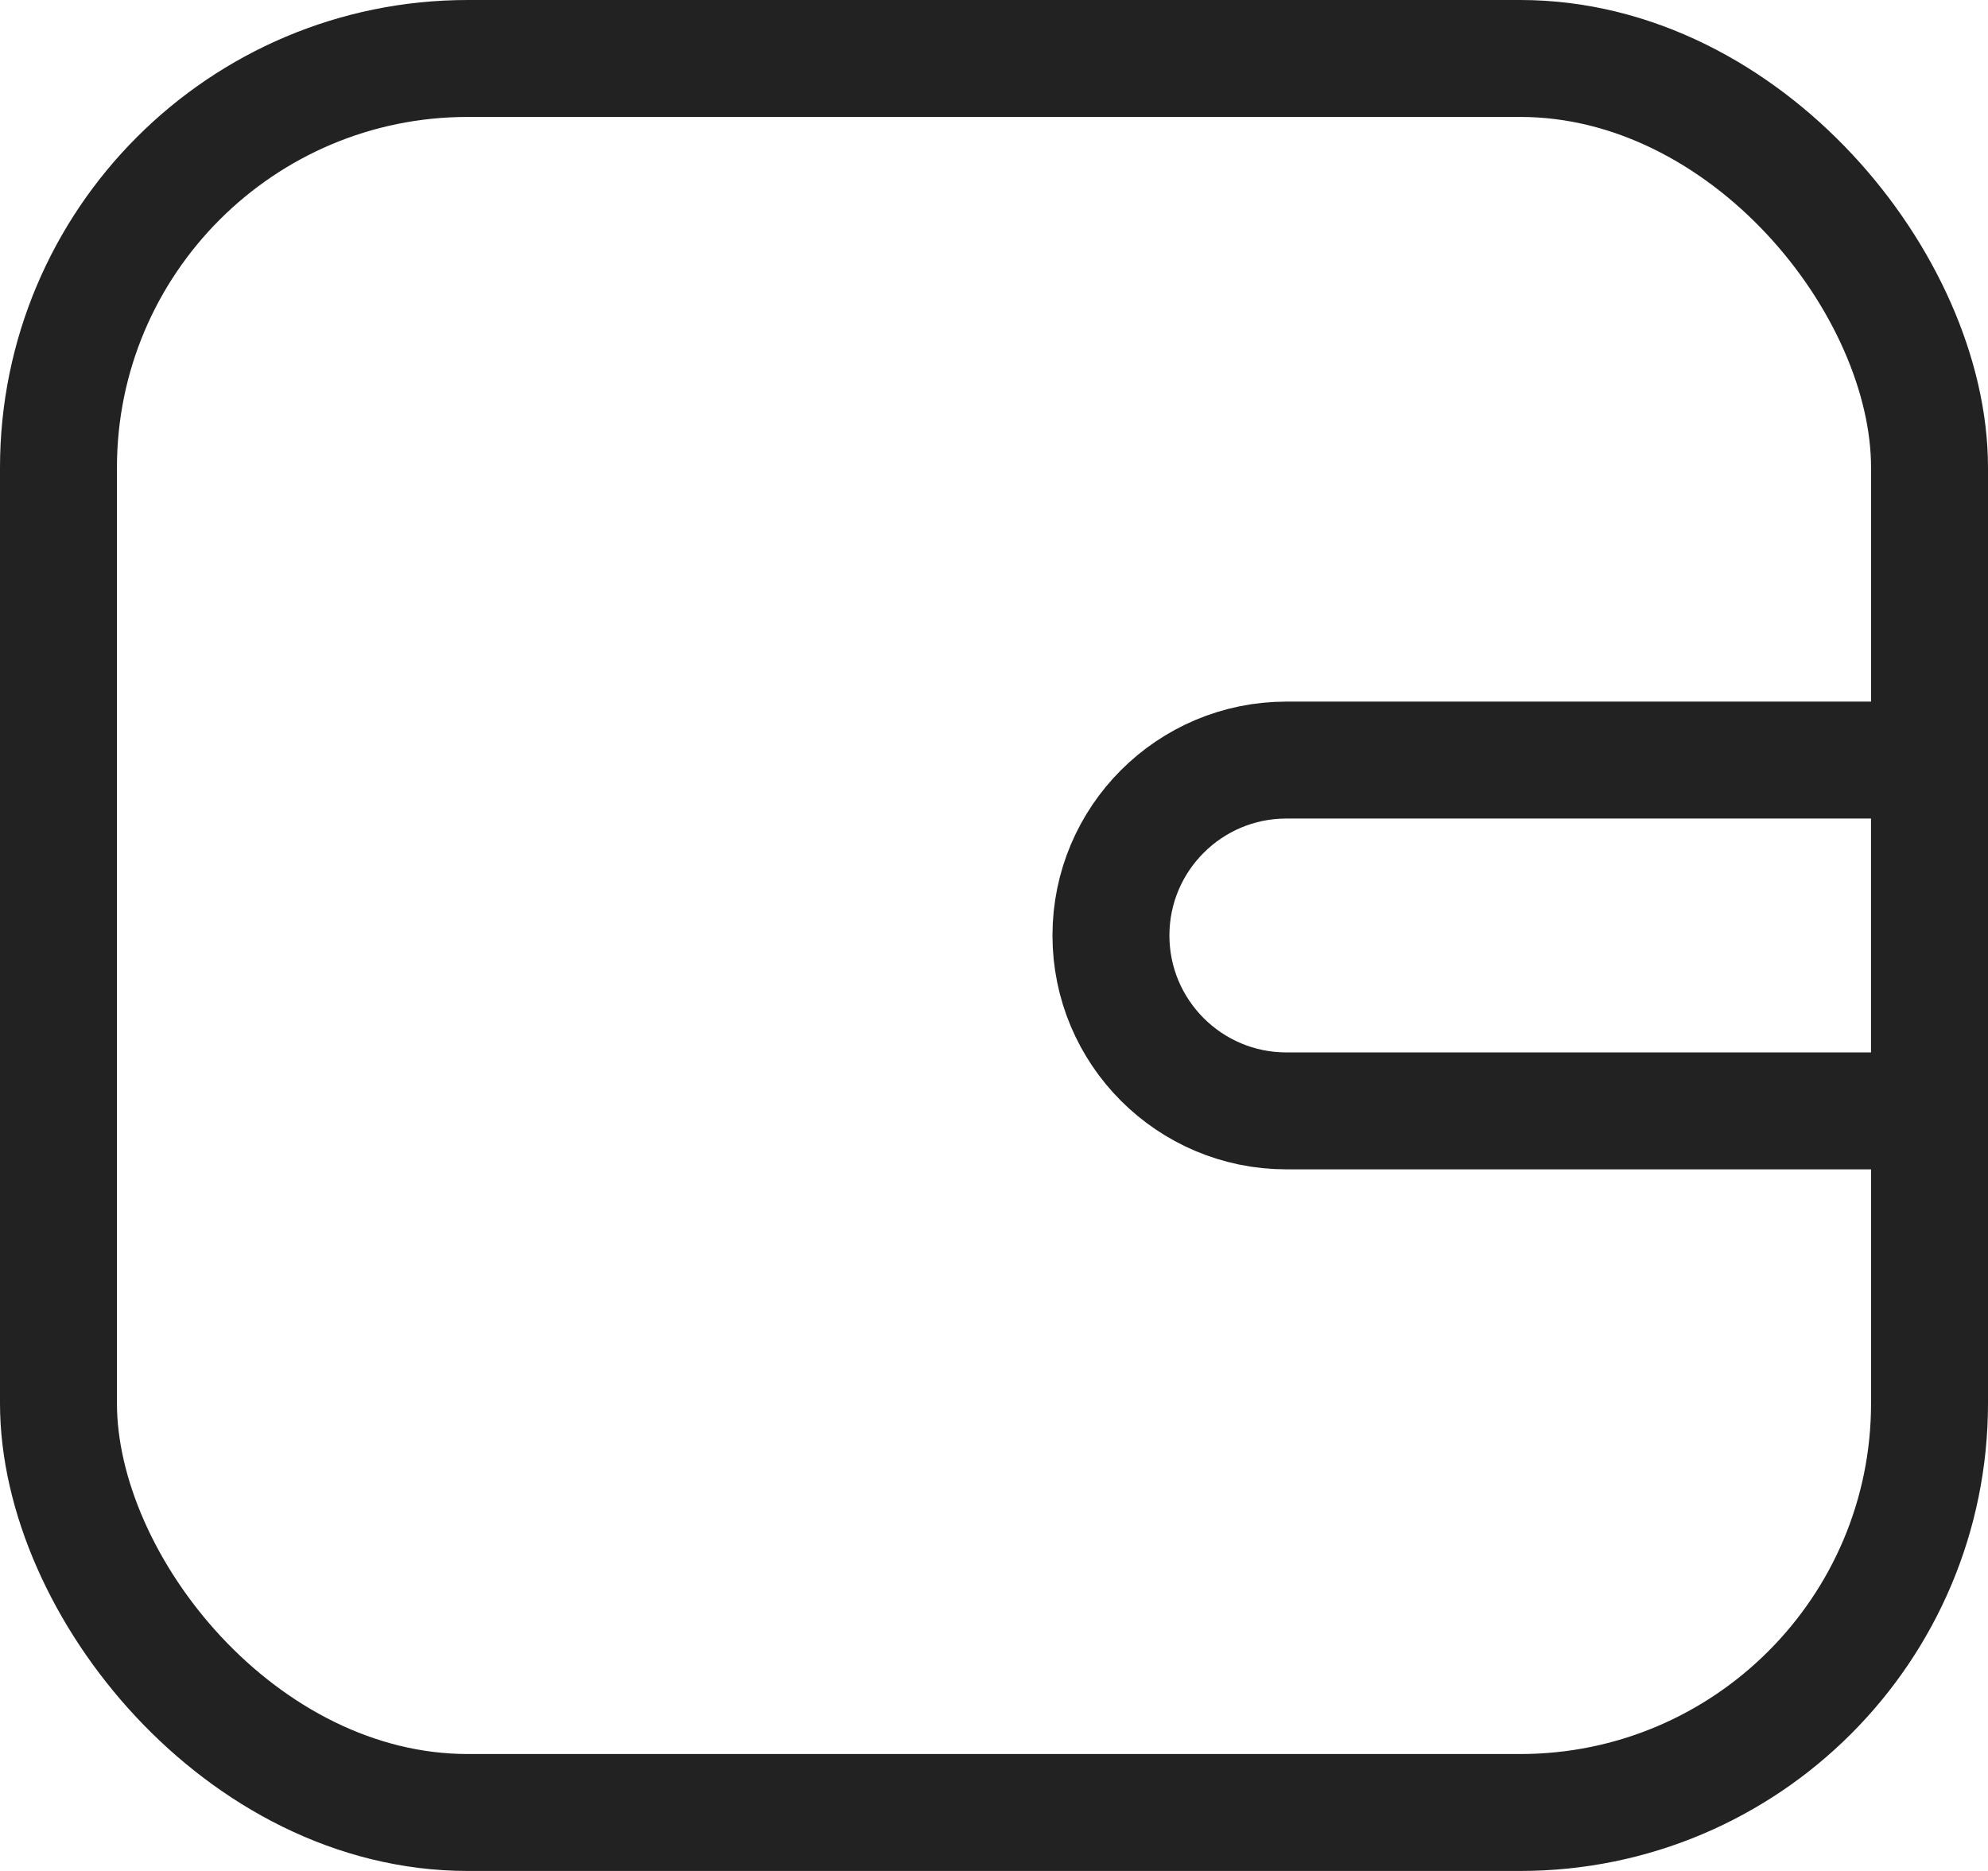 <svg width="17" height="16" viewBox="0 0 17 16" fill="none" xmlns="http://www.w3.org/2000/svg">
<rect x="0.5" y="0.5" width="16" height="15" rx="3.5" stroke="#222222"/>
<mask id="mask0_1474_11866" style="mask-type:alpha" maskUnits="userSpaceOnUse" x="0" y="0" width="17" height="16">
<rect x="0.5" y="0.5" width="16" height="15" rx="3.5" stroke="white"/>
</mask>
<g mask="url(#mask0_1474_11866)">
</g>
<path d="M16.5 7V6.5H16H11C10.172 6.5 9.5 7.172 9.5 8C9.5 8.828 10.172 9.5 11 9.5H16H16.5V9V7Z" stroke="#222222"/>
</svg>
